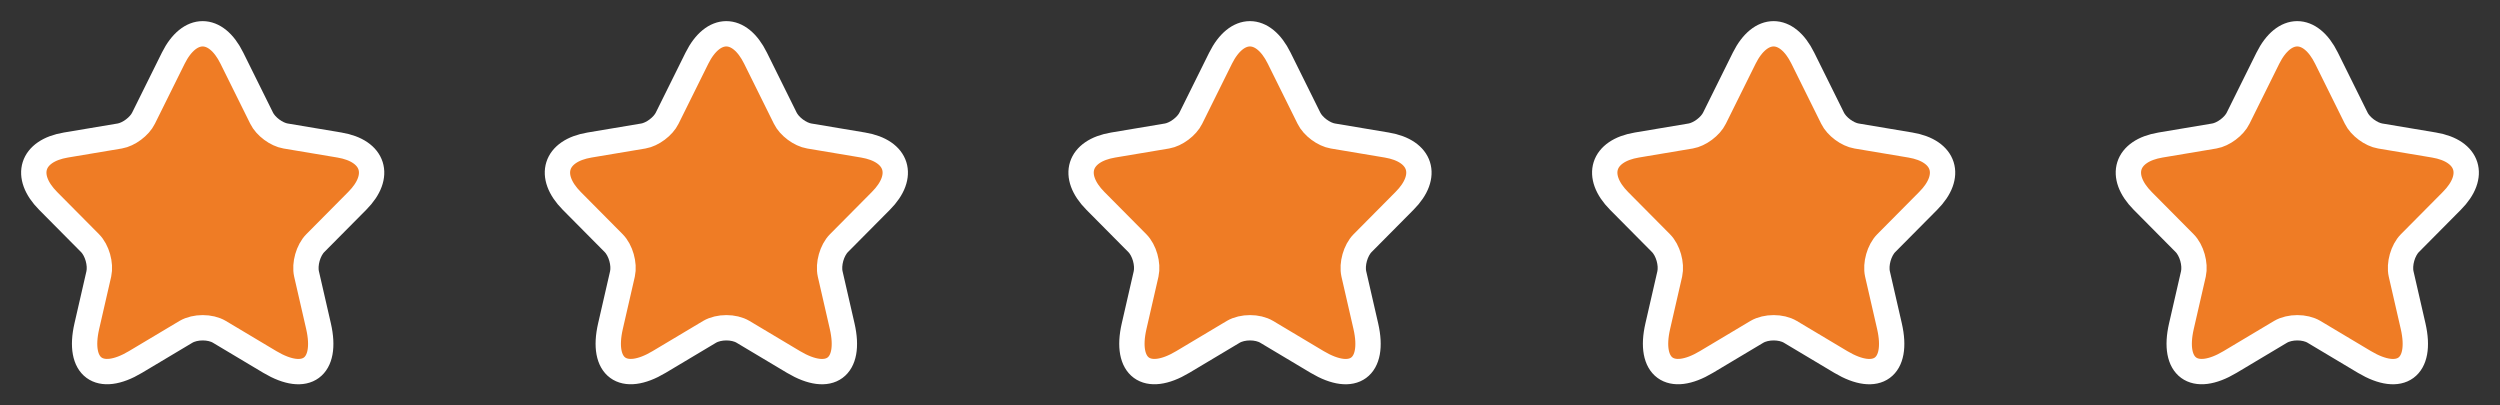 <svg width="148" height="24" viewBox="0 0 148 24" fill="none" xmlns="http://www.w3.org/2000/svg">
<rect x="0" y="0" width="148" height="24" fill="#333333" stroke="none"/>
<path d="M13.728 3.444L15.487 6.993C15.727 7.487 16.367 7.961 16.907 8.051L20.097 8.586C22.137 8.929 22.617 10.421 21.147 11.893L18.667 14.393C18.247 14.816 18.017 15.633 18.147 16.218L18.857 19.312C19.417 21.762 18.127 22.71 15.977 21.43L12.988 19.645C12.448 19.323 11.558 19.323 11.008 19.645L8.018 21.43C5.878 22.71 4.579 21.752 5.139 19.312L5.849 16.218C5.978 15.633 5.749 14.816 5.329 14.393L2.849 11.893C1.389 10.421 1.859 8.929 3.899 8.586L7.088 8.051C7.618 7.961 8.258 7.487 8.498 6.993L10.258 3.444C11.218 1.519 12.778 1.519 13.728 3.444Z" fill="#EF7C25" stroke="white" stroke-width="1.5" stroke-linecap="round" stroke-linejoin="round"/>
<path d="M44.728 3.444L46.487 6.993C46.727 7.487 47.367 7.961 47.907 8.051L51.097 8.586C53.137 8.929 53.617 10.421 52.147 11.893L49.667 14.393C49.247 14.816 49.017 15.633 49.147 16.218L49.857 19.312C50.417 21.762 49.127 22.71 46.977 21.43L43.988 19.645C43.448 19.323 42.558 19.323 42.008 19.645L39.018 21.43C36.879 22.71 35.579 21.752 36.139 19.312L36.849 16.218C36.978 15.633 36.748 14.816 36.329 14.393L33.849 11.893C32.389 10.421 32.859 8.929 34.899 8.586L38.088 8.051C38.618 7.961 39.258 7.487 39.498 6.993L41.258 3.444C42.218 1.519 43.778 1.519 44.728 3.444Z" fill="#EF7C25" stroke="white" stroke-width="1.5" stroke-linecap="round" stroke-linejoin="round"/>
<path d="M75.728 3.444L77.487 6.993C77.727 7.487 78.367 7.961 78.907 8.051L82.097 8.586C84.137 8.929 84.617 10.421 83.147 11.893L80.667 14.393C80.247 14.816 80.017 15.633 80.147 16.218L80.857 19.312C81.417 21.762 80.127 22.71 77.977 21.43L74.988 19.645C74.448 19.323 73.558 19.323 73.008 19.645L70.018 21.43C67.879 22.71 66.579 21.752 67.139 19.312L67.849 16.218C67.978 15.633 67.749 14.816 67.329 14.393L64.849 11.893C63.389 10.421 63.859 8.929 65.899 8.586L69.088 8.051C69.618 7.961 70.258 7.487 70.498 6.993L72.258 3.444C73.218 1.519 74.778 1.519 75.728 3.444Z" fill="#EF7C25" stroke="white" stroke-width="1.5" stroke-linecap="round" stroke-linejoin="round"/>
<path d="M106.728 3.444L108.487 6.993C108.727 7.487 109.367 7.961 109.907 8.051L113.097 8.586C115.137 8.929 115.617 10.421 114.147 11.893L111.667 14.393C111.247 14.816 111.017 15.633 111.147 16.218L111.857 19.312C112.417 21.762 111.127 22.71 108.977 21.43L105.988 19.645C105.448 19.323 104.558 19.323 104.008 19.645L101.018 21.43C98.879 22.71 97.579 21.752 98.139 19.312L98.849 16.218C98.978 15.633 98.749 14.816 98.329 14.393L95.849 11.893C94.389 10.421 94.859 8.929 96.899 8.586L100.088 8.051C100.618 7.961 101.258 7.487 101.498 6.993L103.258 3.444C104.218 1.519 105.778 1.519 106.728 3.444Z" fill="#EF7C25" stroke="white" stroke-width="1.5" stroke-linecap="round" stroke-linejoin="round"/>
<path d="M137.728 3.444L139.487 6.993C139.727 7.487 140.367 7.961 140.907 8.051L144.097 8.586C146.137 8.929 146.617 10.421 145.147 11.893L142.667 14.393C142.247 14.816 142.017 15.633 142.147 16.218L142.857 19.312C143.417 21.762 142.127 22.71 139.977 21.43L136.988 19.645C136.448 19.323 135.558 19.323 135.008 19.645L132.018 21.43C129.878 22.71 128.579 21.752 129.139 19.312L129.849 16.218C129.978 15.633 129.749 14.816 129.329 14.393L126.849 11.893C125.389 10.421 125.859 8.929 127.899 8.586L131.088 8.051C131.618 7.961 132.258 7.487 132.498 6.993L134.258 3.444C135.218 1.519 136.778 1.519 137.728 3.444Z" fill="#EF7C25" stroke="white" stroke-width="1.5" stroke-linecap="round" stroke-linejoin="round"/>
</svg>
